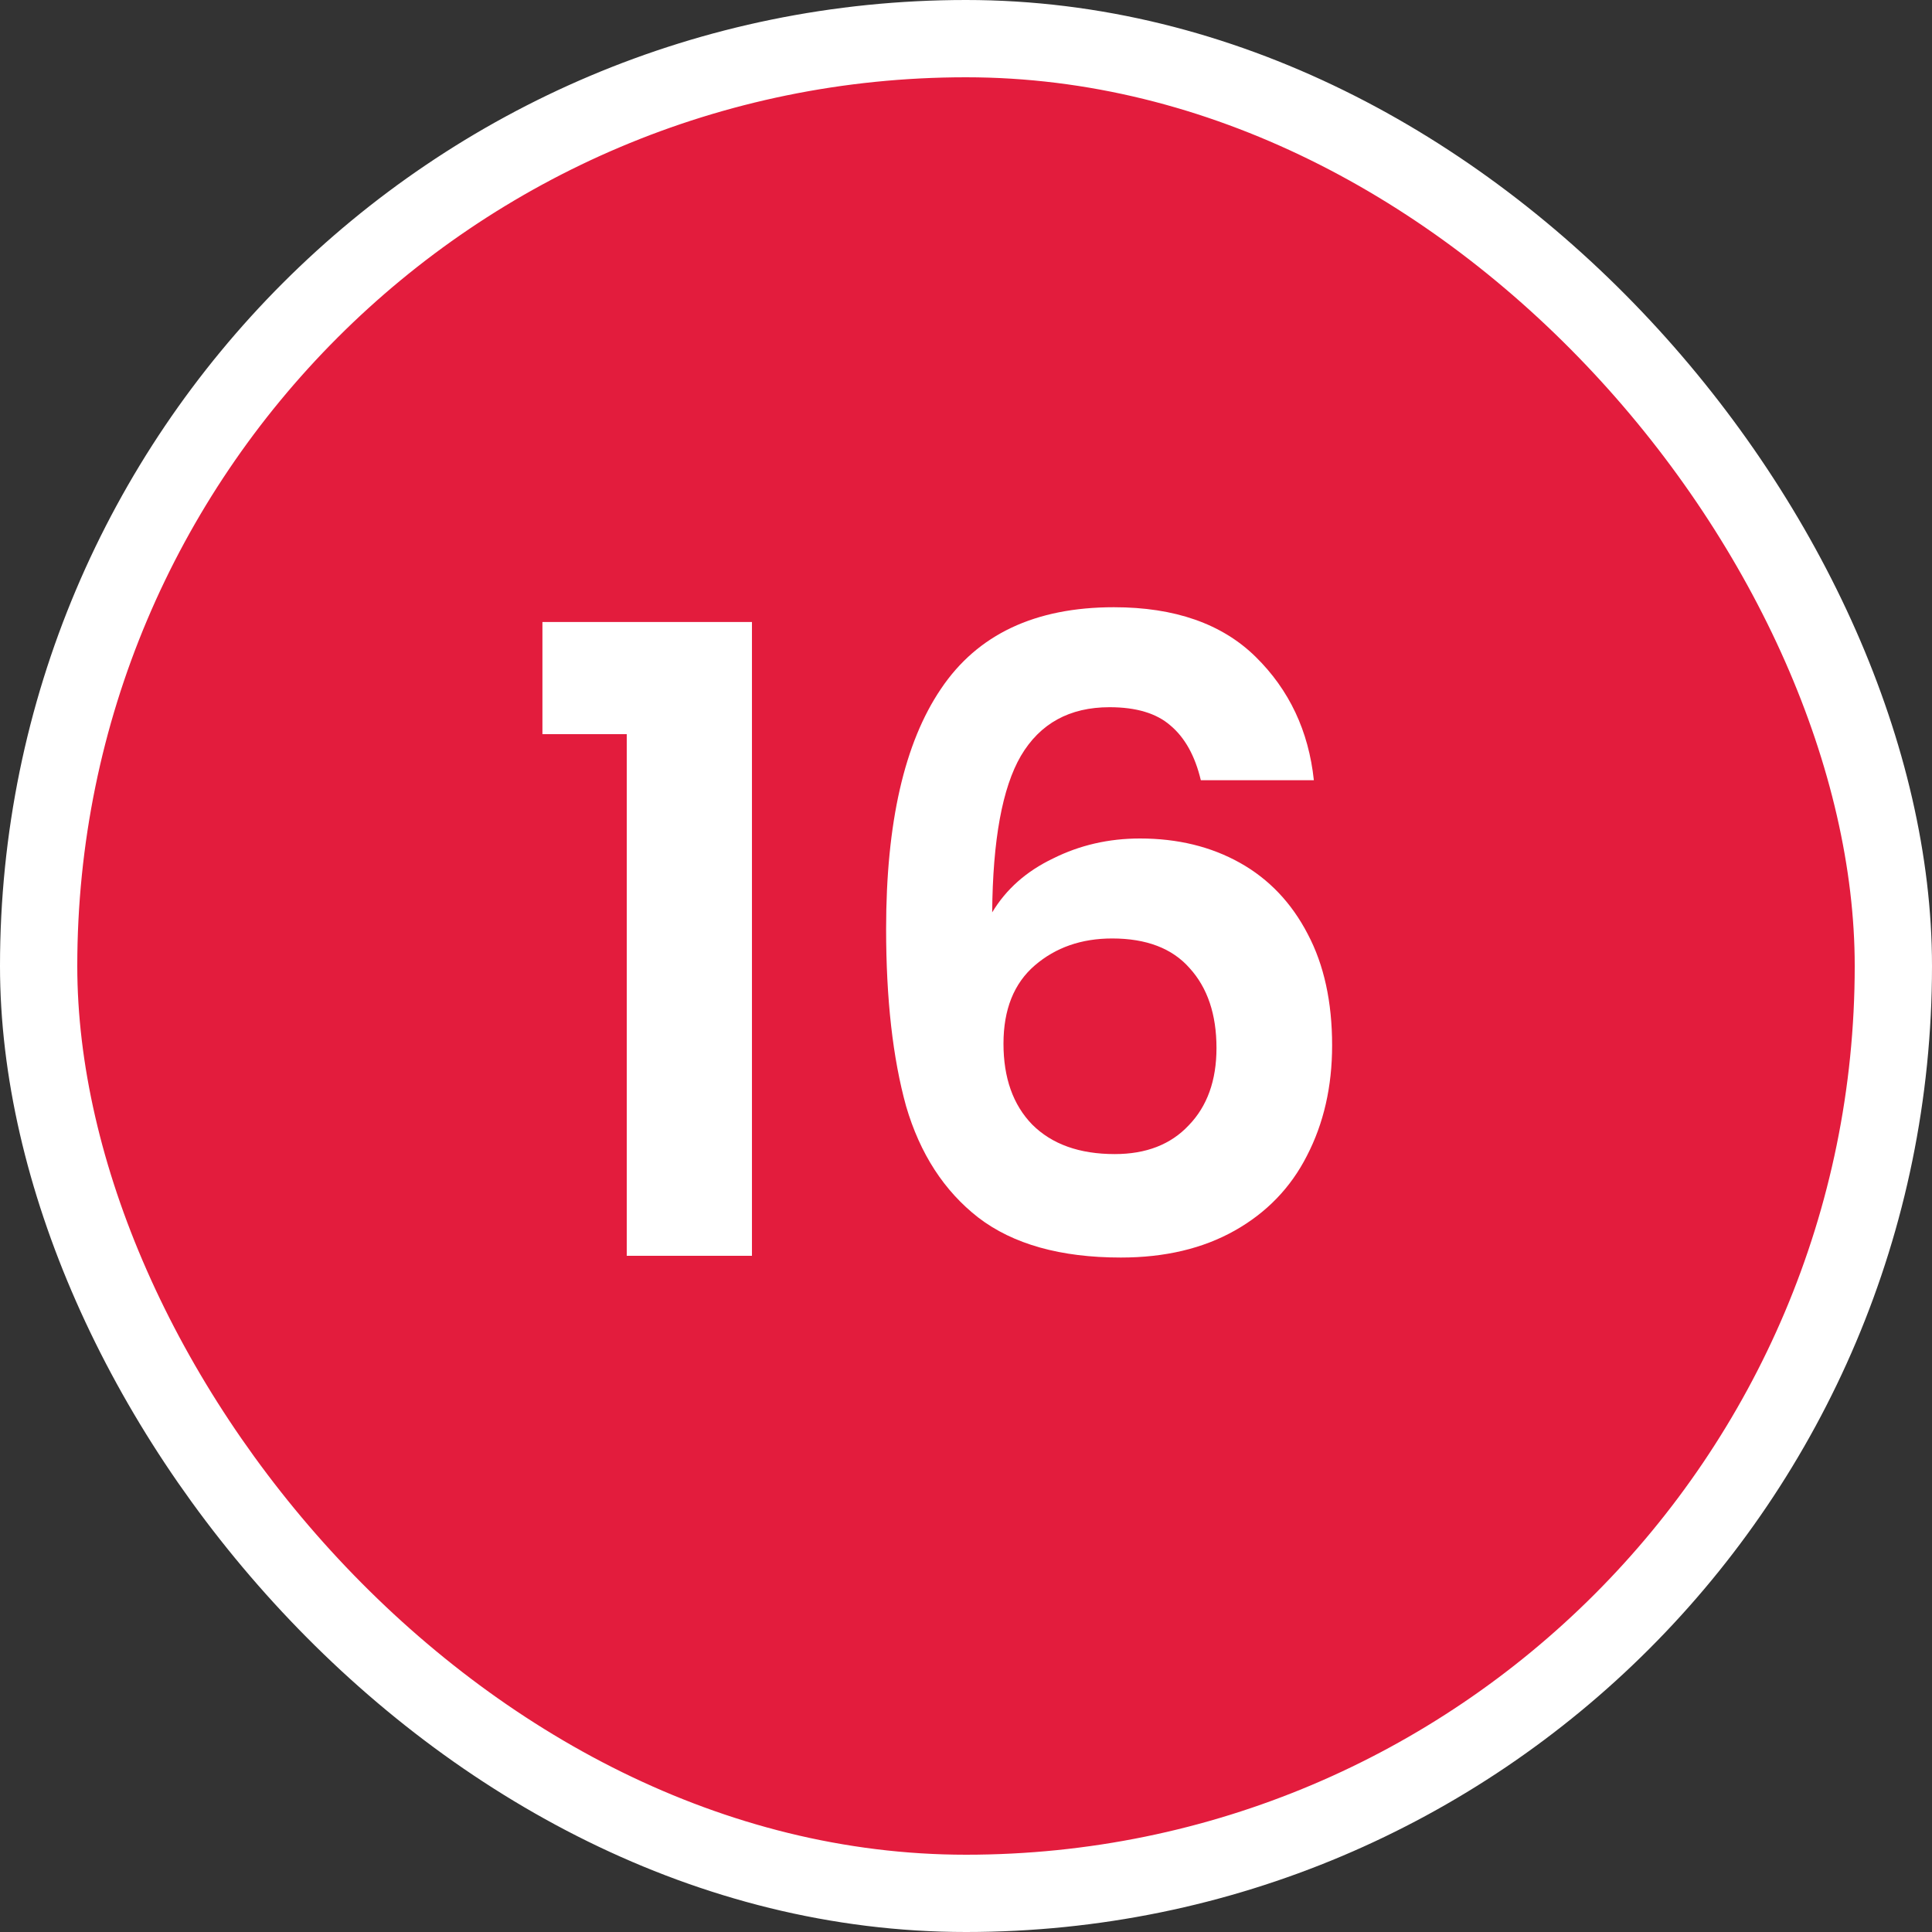 <svg width="100" height="100" viewBox="0 0 100 100" fill="none" xmlns="http://www.w3.org/2000/svg">
<rect x="0" y="0" width="100" height="100" fill="#333333" stroke="none"/>
<g clip-path="url(#clip0_5382_50609)">
<rect x="2" y="2" width="96" height="96" rx="48" fill="#E31C3D" stroke="white" stroke-width="4"/>
<path d="M28.076 38V32.195H38.921V65H32.441V38H28.076ZM62.155 40.385C61.855 39.125 61.33 38.18 60.58 37.55C59.86 36.92 58.81 36.605 57.43 36.605C55.36 36.605 53.83 37.445 52.84 39.125C51.88 40.775 51.385 43.475 51.355 47.225C52.075 46.025 53.125 45.095 54.505 44.435C55.885 43.745 57.385 43.4 59.005 43.4C60.955 43.4 62.68 43.82 64.18 44.66C65.68 45.5 66.85 46.73 67.69 48.35C68.53 49.94 68.95 51.86 68.95 54.11C68.95 56.24 68.515 58.145 67.645 59.825C66.805 61.475 65.56 62.765 63.91 63.695C62.26 64.625 60.295 65.09 58.015 65.09C54.895 65.09 52.435 64.4 50.635 63.02C48.865 61.64 47.62 59.72 46.9 57.26C46.21 54.77 45.865 51.71 45.865 48.08C45.865 42.59 46.81 38.45 48.7 35.66C50.59 32.84 53.575 31.43 57.655 31.43C60.805 31.43 63.25 32.285 64.99 33.995C66.73 35.705 67.735 37.835 68.005 40.385H62.155ZM57.565 48.575C55.975 48.575 54.64 49.04 53.56 49.97C52.48 50.9 51.94 52.25 51.94 54.02C51.94 55.79 52.435 57.185 53.425 58.205C54.445 59.225 55.87 59.735 57.7 59.735C59.32 59.735 60.595 59.24 61.525 58.25C62.485 57.26 62.965 55.925 62.965 54.245C62.965 52.505 62.5 51.125 61.57 50.105C60.67 49.085 59.335 48.575 57.565 48.575Z" fill="white"/>
</g>
<defs>
<clipPath id="clip0_5382_50609">
<rect width="100" height="100" fill="white"/>
</clipPath>
</defs>
</svg>
